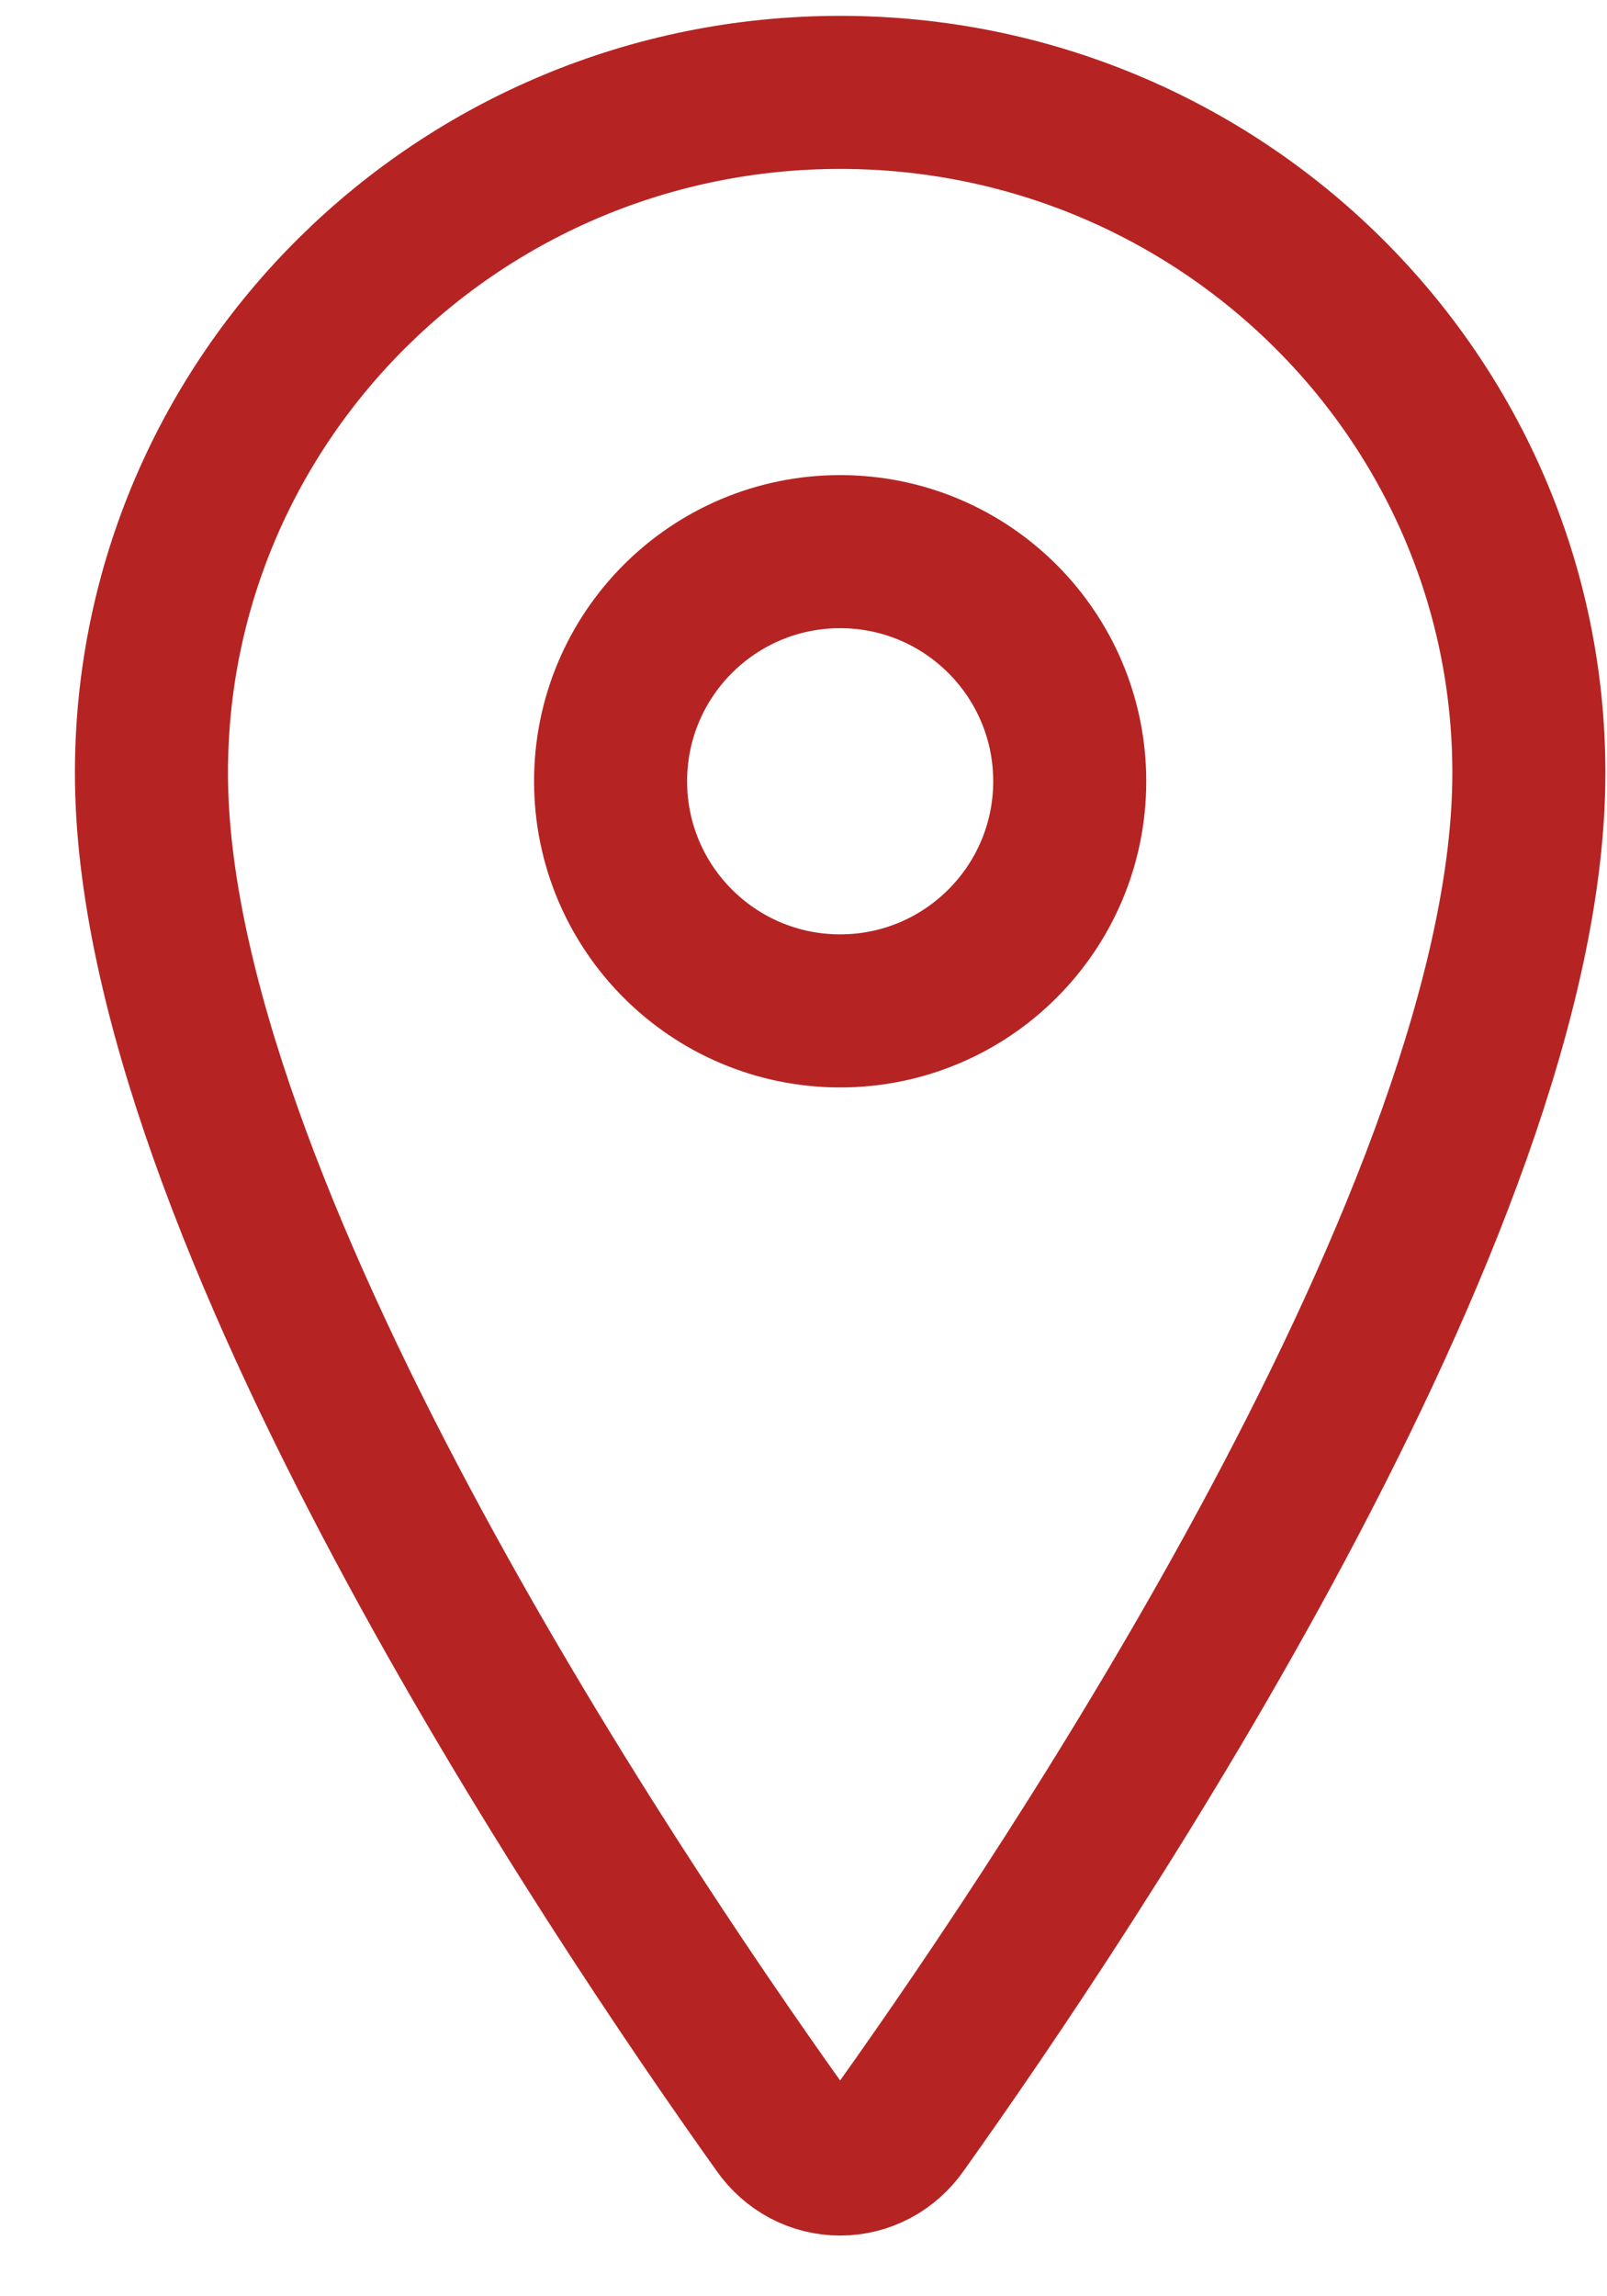 <svg width="21" height="30" viewBox="0 0 21 30" fill="none" xmlns="http://www.w3.org/2000/svg">
<path d="M10.979 1.207C15.947 1.207 19.979 5.192 19.979 10.099C19.979 15.746 13.979 24.695 11.775 27.786C11.684 27.916 11.564 28.023 11.426 28.096C11.287 28.169 11.134 28.207 10.979 28.207C10.823 28.207 10.67 28.169 10.531 28.096C10.393 28.023 10.273 27.916 10.182 27.786C7.979 24.696 1.979 15.751 1.979 10.099C1.979 5.192 6.01 1.207 10.979 1.207Z" stroke="#B52423" stroke-width="2" stroke-linecap="round" stroke-linejoin="round"/>
<path d="M10.979 13.207C9.322 13.207 7.979 11.864 7.979 10.207C7.979 8.55 9.322 7.207 10.979 7.207C12.635 7.207 13.979 8.55 13.979 10.207C13.979 11.864 12.635 13.207 10.979 13.207Z" stroke="#B52423" stroke-width="2" stroke-linecap="round" stroke-linejoin="round"/>
</svg>
